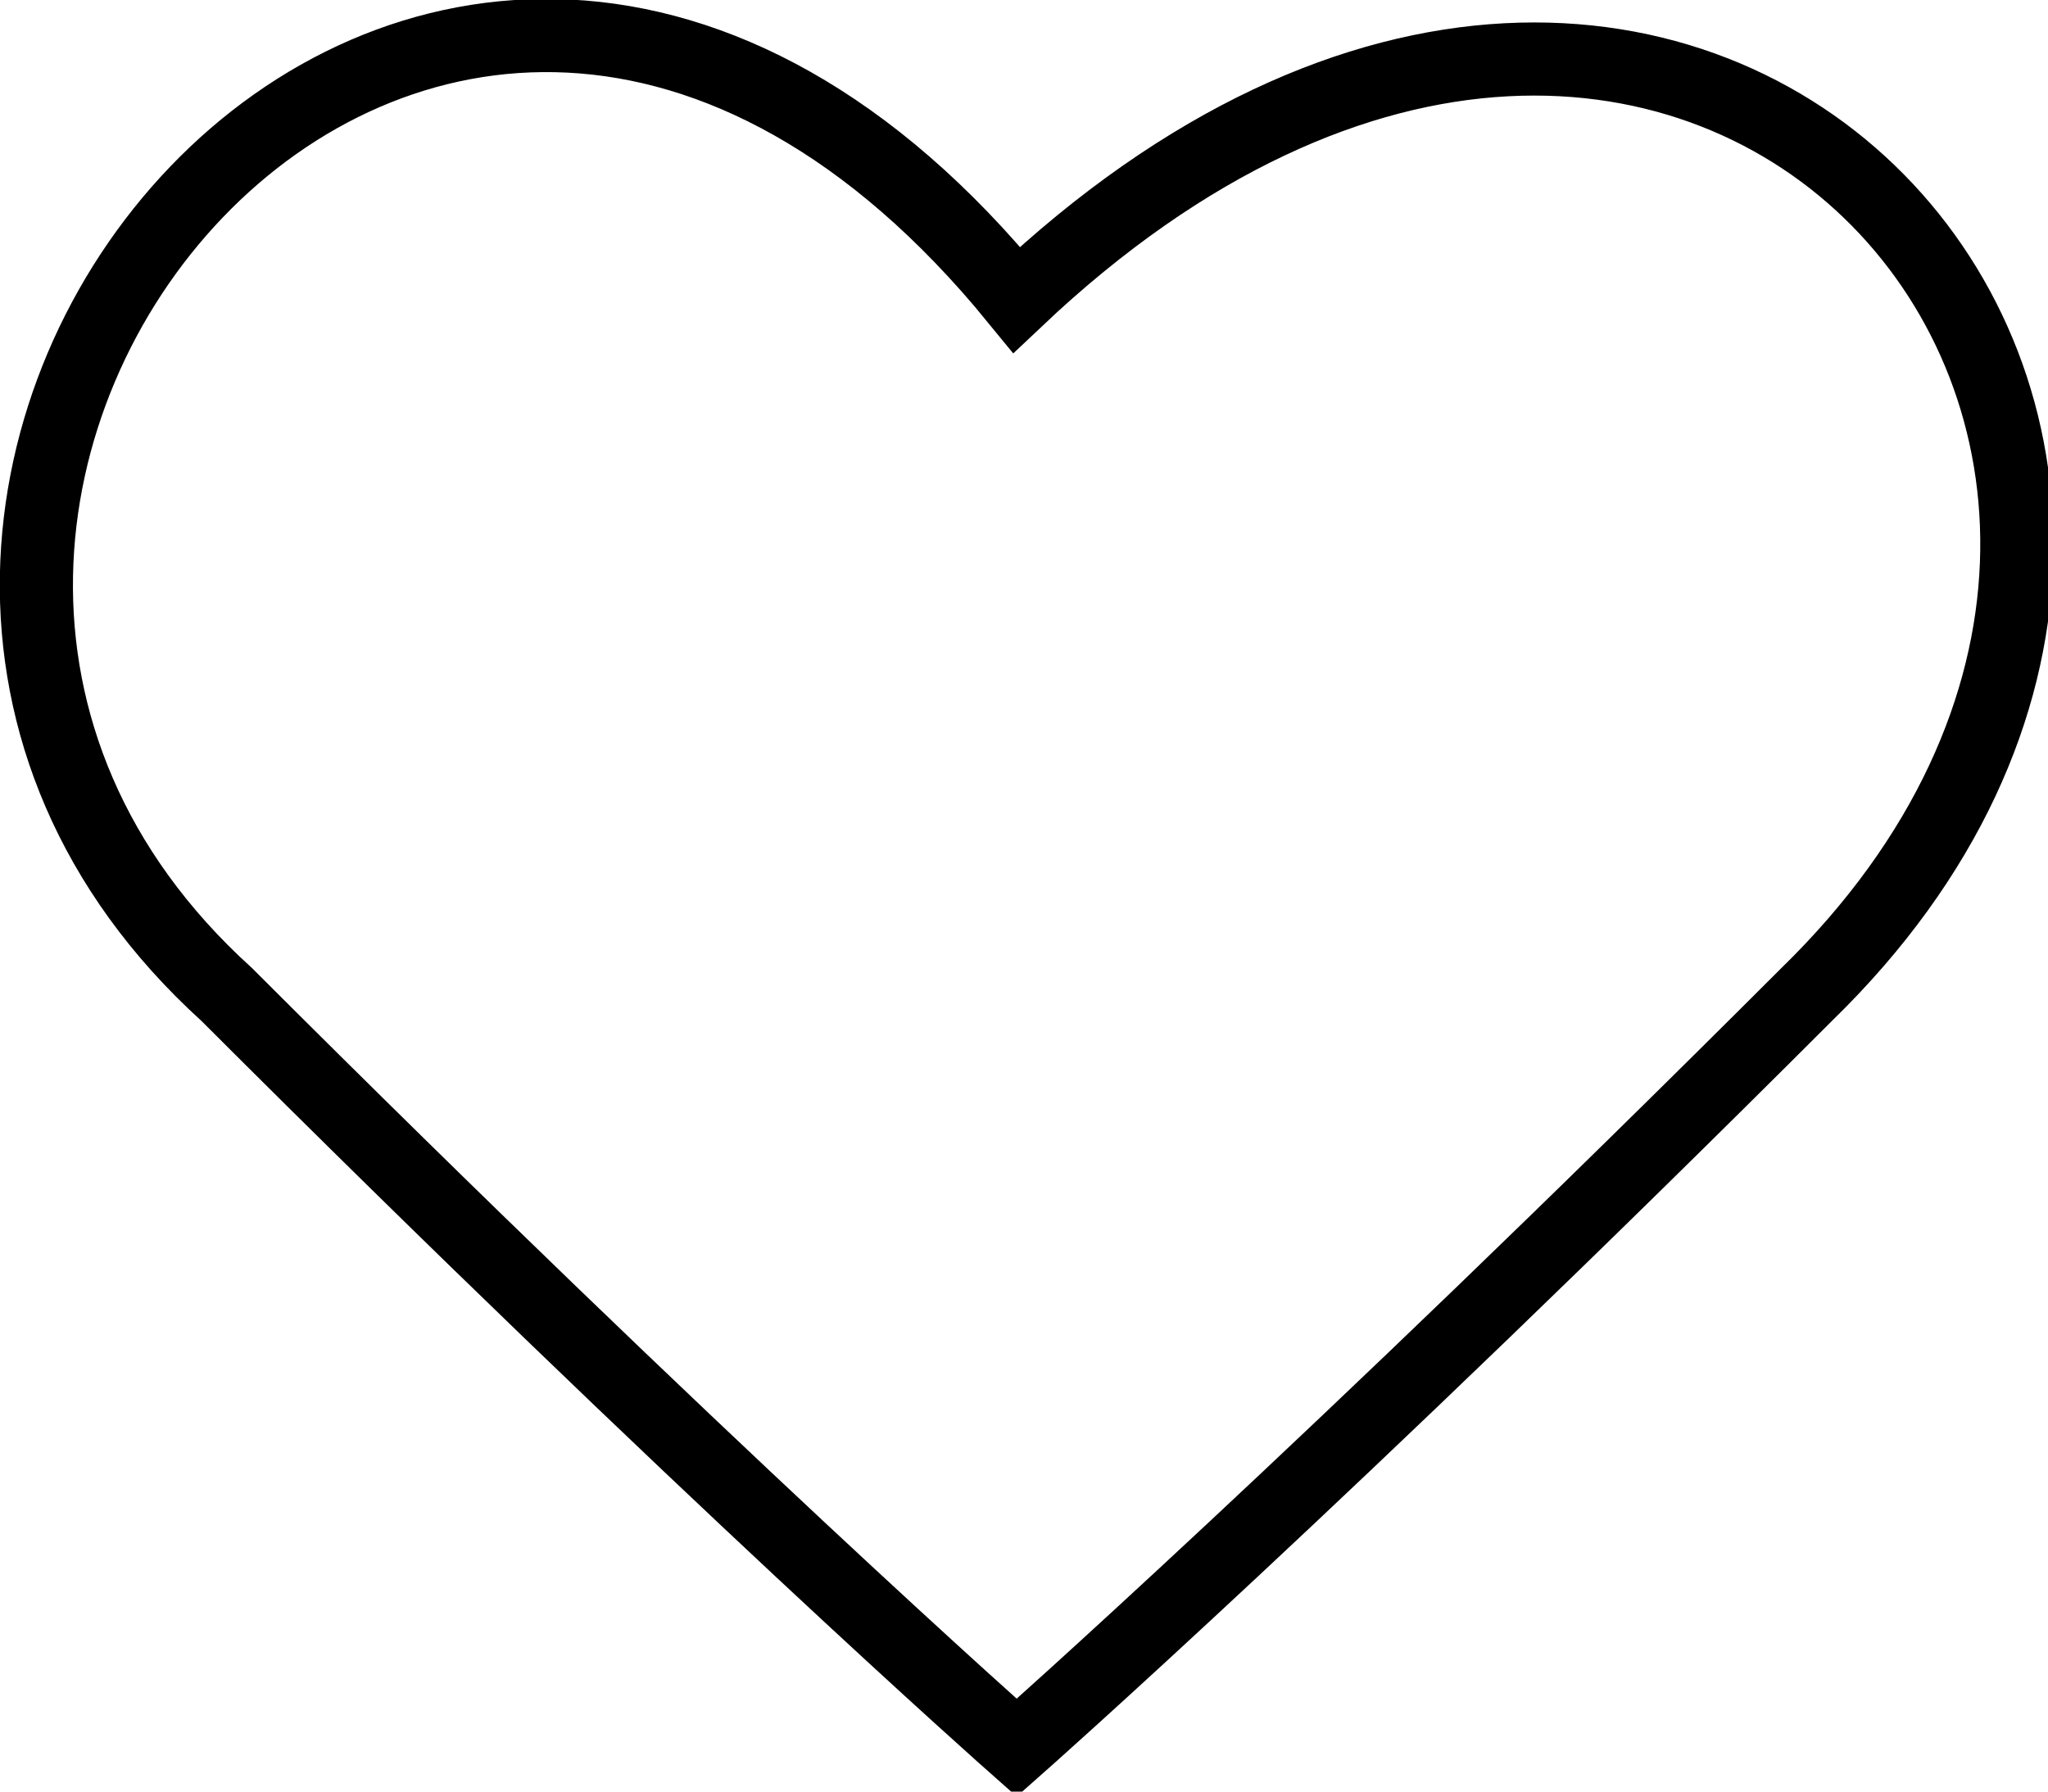 <?xml version="1.0" encoding="utf-8"?>
<!-- Generator: Adobe Illustrator 19.1.0, SVG Export Plug-In . SVG Version: 6.00 Build 0)  -->
<svg version="1.1" id="Layer_1" xmlns="http://www.w3.org/2000/svg" xmlns:xlink="http://www.w3.org/1999/xlink" x="0px" y="0px"
	 viewBox="0 0 28 24.5" style="enable-background:new 0 0 28 24.5;" xml:space="preserve">
<style type="text/css">
	.st0{fill:none;stroke:#000000;stroke-miterlimit:10;}
</style>
<path class="st0" d="M13.9,4.1c9.3-8.8,18.5,2,10.8,9.5c-6.5,6.5-10.8,10.3-10.8,10.3S9.6,20.1,3.1,13.6C-4.4,6.8,5.9-5.7,13.9,4.1z
	"/>
</svg>
